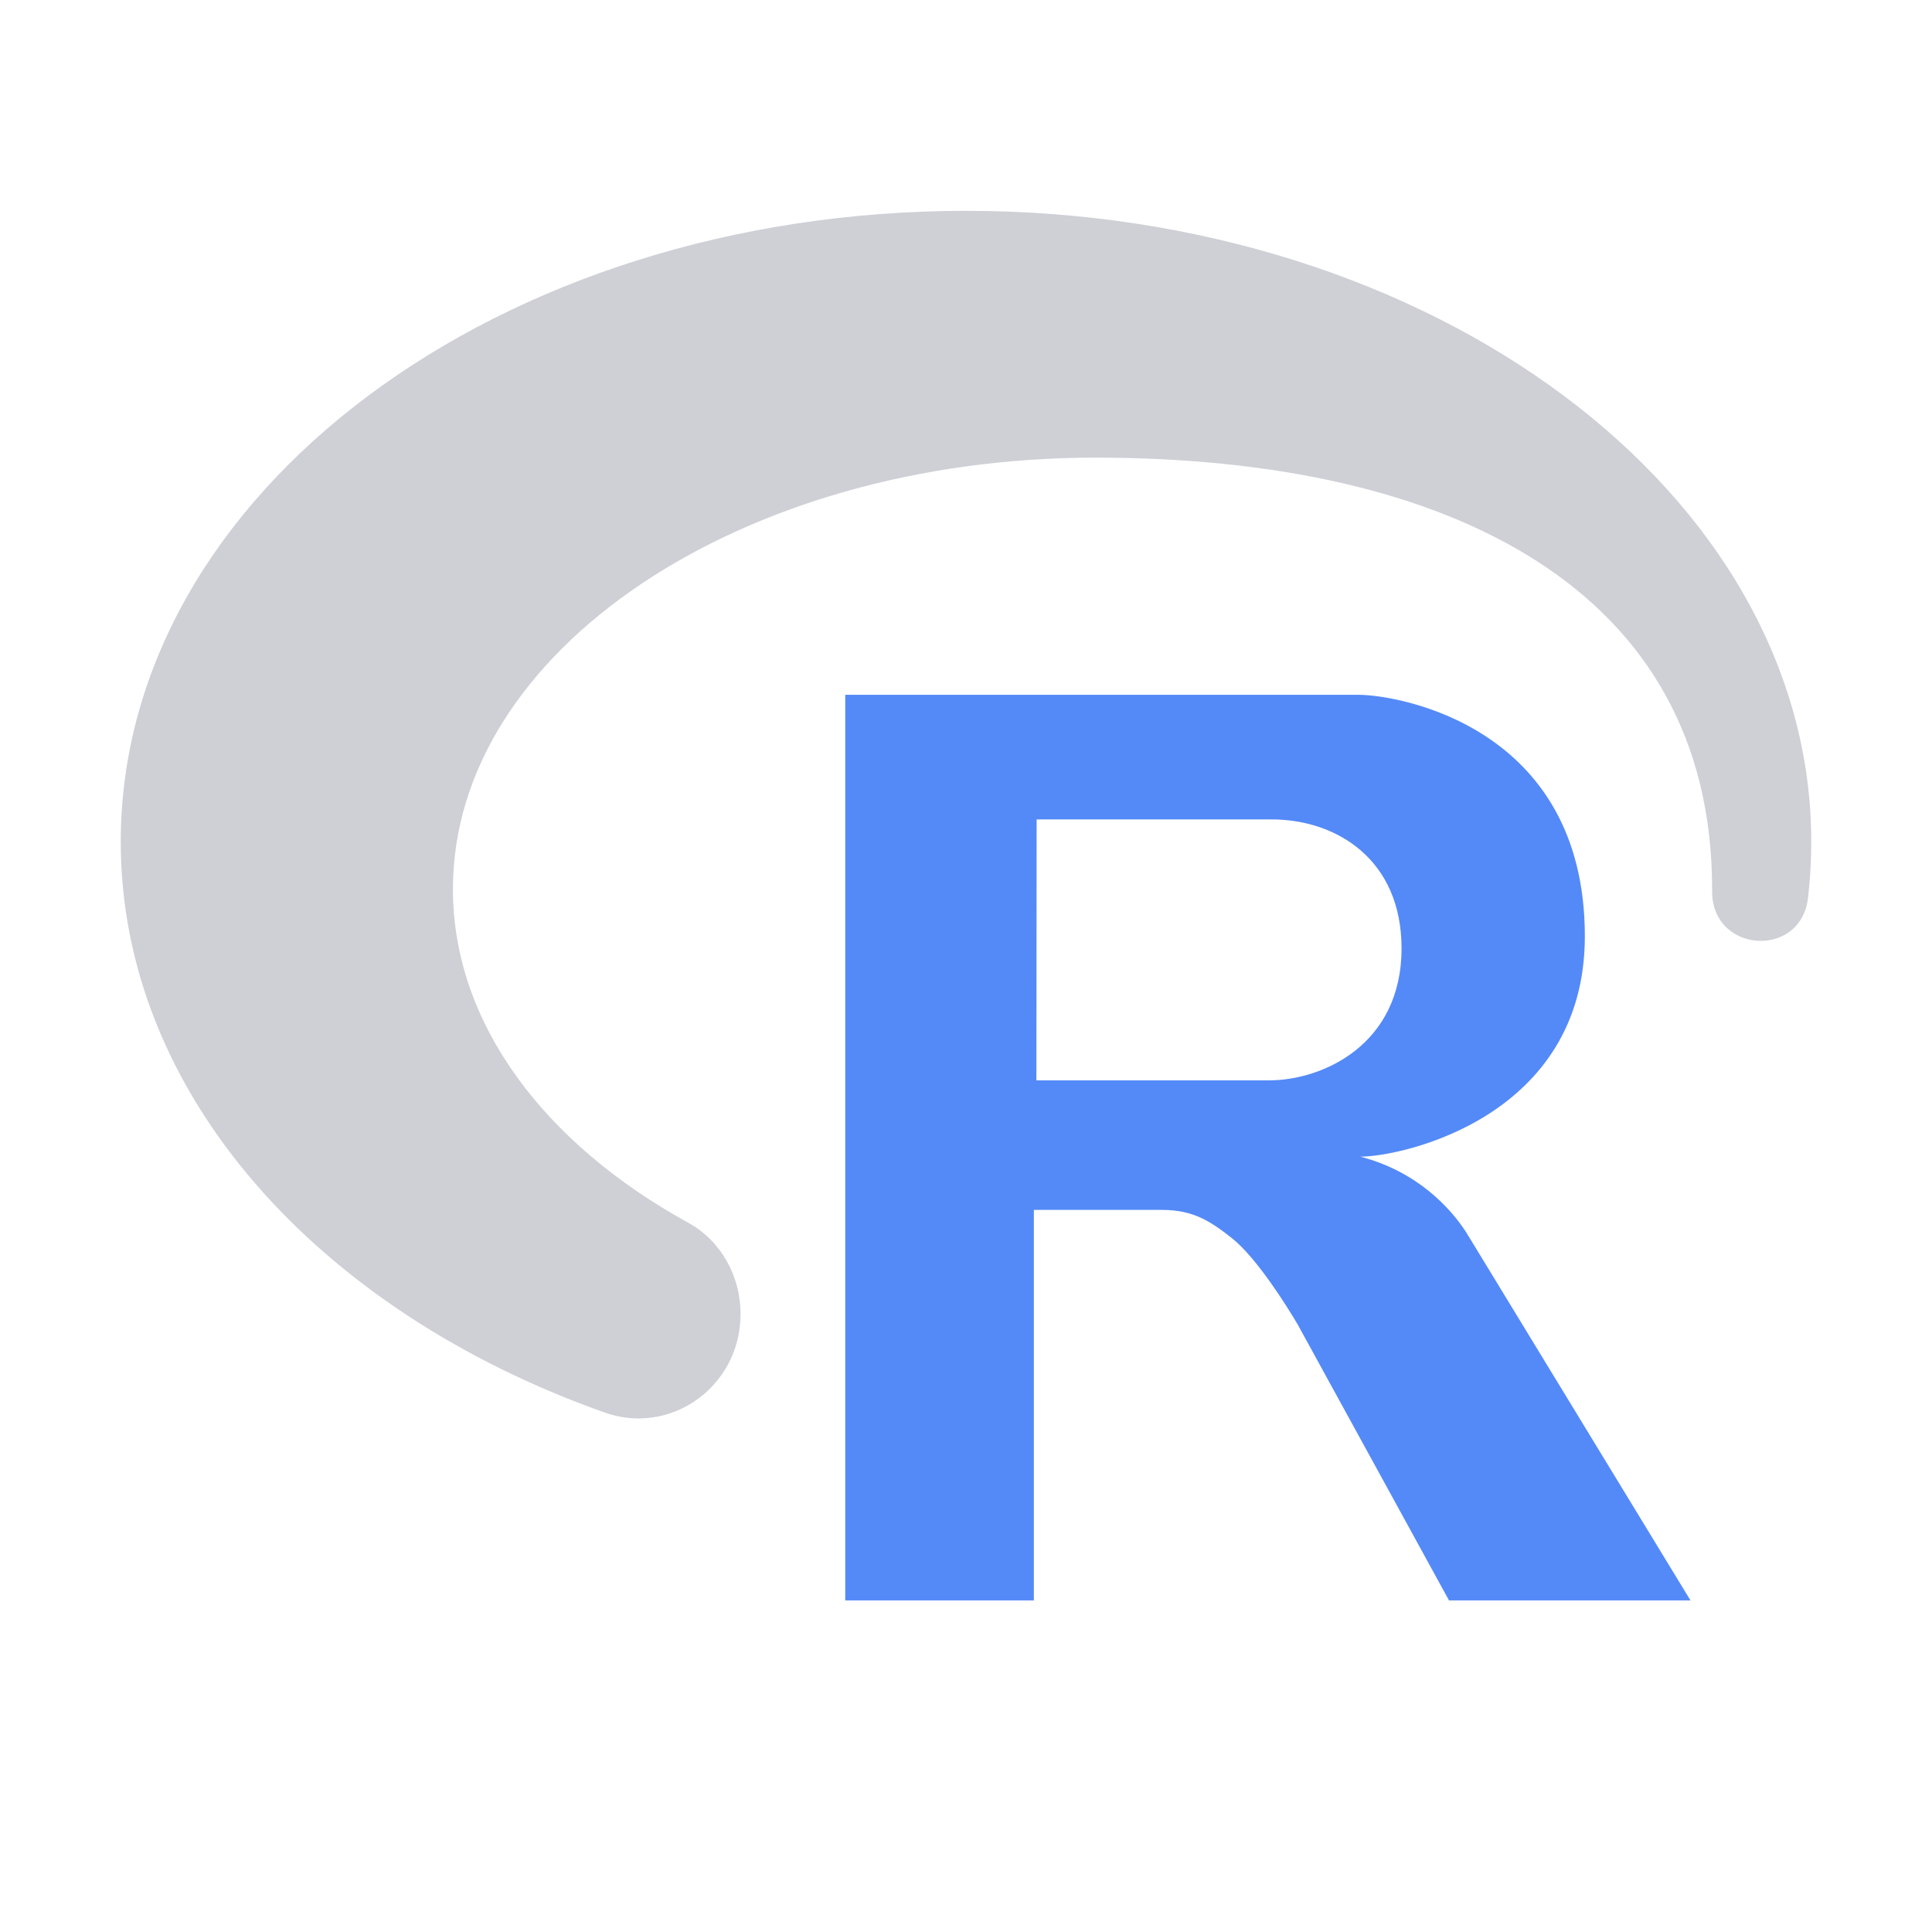 <?xml version="1.0" encoding="utf-8"?>
<!-- Generator: Adobe Illustrator 27.2.0, SVG Export Plug-In . SVG Version: 6.00 Build 0)  -->
<svg version="1.1" id="Layer_1" xmlns="http://www.w3.org/2000/svg" xmlns:xlink="http://www.w3.org/1999/xlink" x="0px" y="0px"
	 viewBox="0 0 16 16" style="enable-background:new 0 0 16 16;" xml:space="preserve">
<style type="text/css">
	.st0{fill-rule:evenodd;clip-rule:evenodd;fill:#548AF7;}
	.st1{fill:#CED0D6;}
</style>
<path class="st0" d="M12.141,10.203c-0.129-0.198-0.403-0.501-0.875-0.624c0.341,0,1.859-0.325,1.859-1.825c0-1.742-1.551-2-1.875-2
	H7v7.5h1.562v-3.234h1.064c0.259,0,0.402,0.097,0.575,0.233c0.209,0.165,0.466,0.58,0.546,0.716L12,13.254h2L12.141,10.203z
	 M10.512,8.947L8.583,8.947l0.002-2.161l1.946,0c0.535,0,1.076,0.33,1.076,1.068C11.607,8.653,10.953,8.946,10.512,8.947z"/>
<path class="st1" d="M8,1.746c-3.866,0-7,2.34-7,5.226c0,2.087,1.639,3.888,4.008,4.726c0.094,0.033,0.188,0.049,0.28,0.049
	c0.449,0,0.845-0.369,0.845-0.865c0-0.314-0.163-0.607-0.432-0.755c-1.191-0.655-1.95-1.65-1.95-2.764
	c0-1.973,2.382-3.573,5.321-3.573s5.107,1.094,5.107,3.573c0,0.008,0,0.015,0,0.023c0.001,0.266,0.203,0.406,0.403,0.406
	c0.182,0,0.363-0.115,0.391-0.355C14.991,7.283,15,7.128,15,6.972C15,4.086,11.866,1.746,8,1.746z"/>
</svg>

